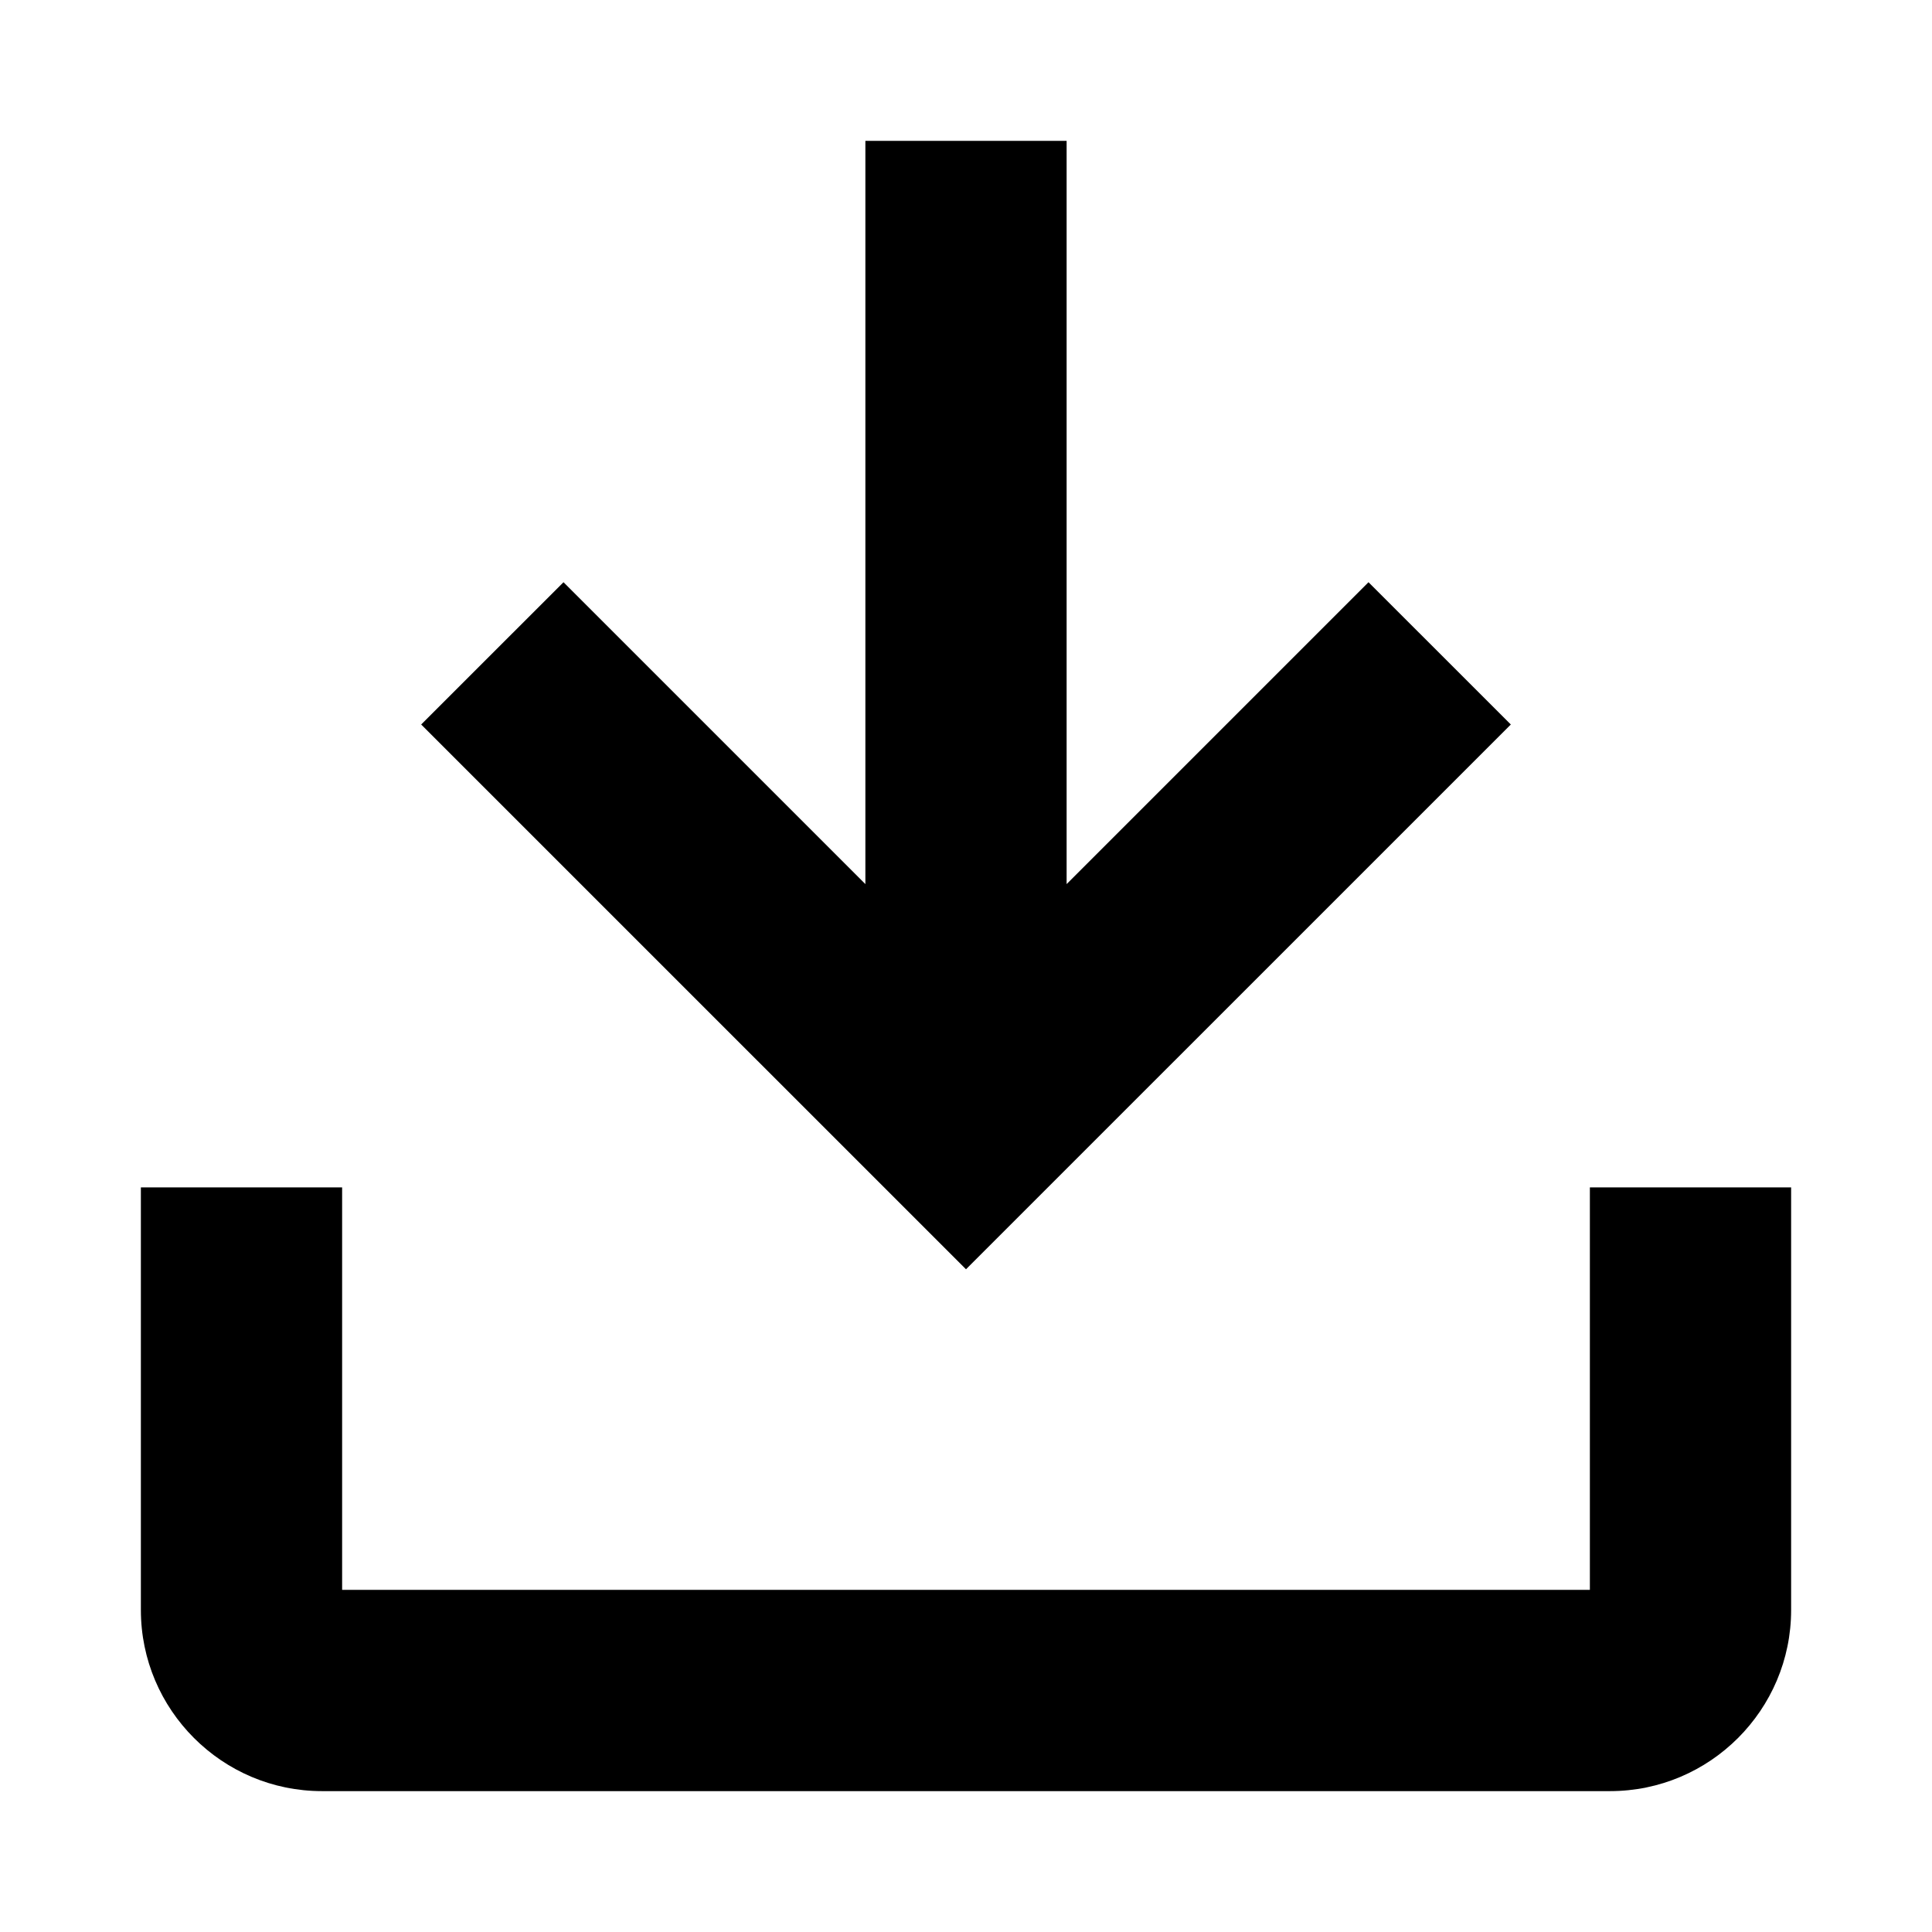 <?xml version="1.0" encoding="utf-8"?><svg xmlns="http://www.w3.org/2000/svg"  height="48" viewBox="0 0 48 48" width="48"><path d="M0 0h48v48H0z" fill="none"/>
<g id="Shopicon">
	<polygon points="21.5,3.5 21.5,21.965 14,14.465 10.464,18 24,31.535 37.536,18 34,14.465 26.5,21.965 26.5,3.5 	"/>
	<path d="M8,44.5h32c2.481,0,4.5-2.019,4.5-4.5V29.5h-5v10h-31v-10h-5V40C3.5,42.481,5.519,44.5,8,44.5z"/>
</g>
</svg>
